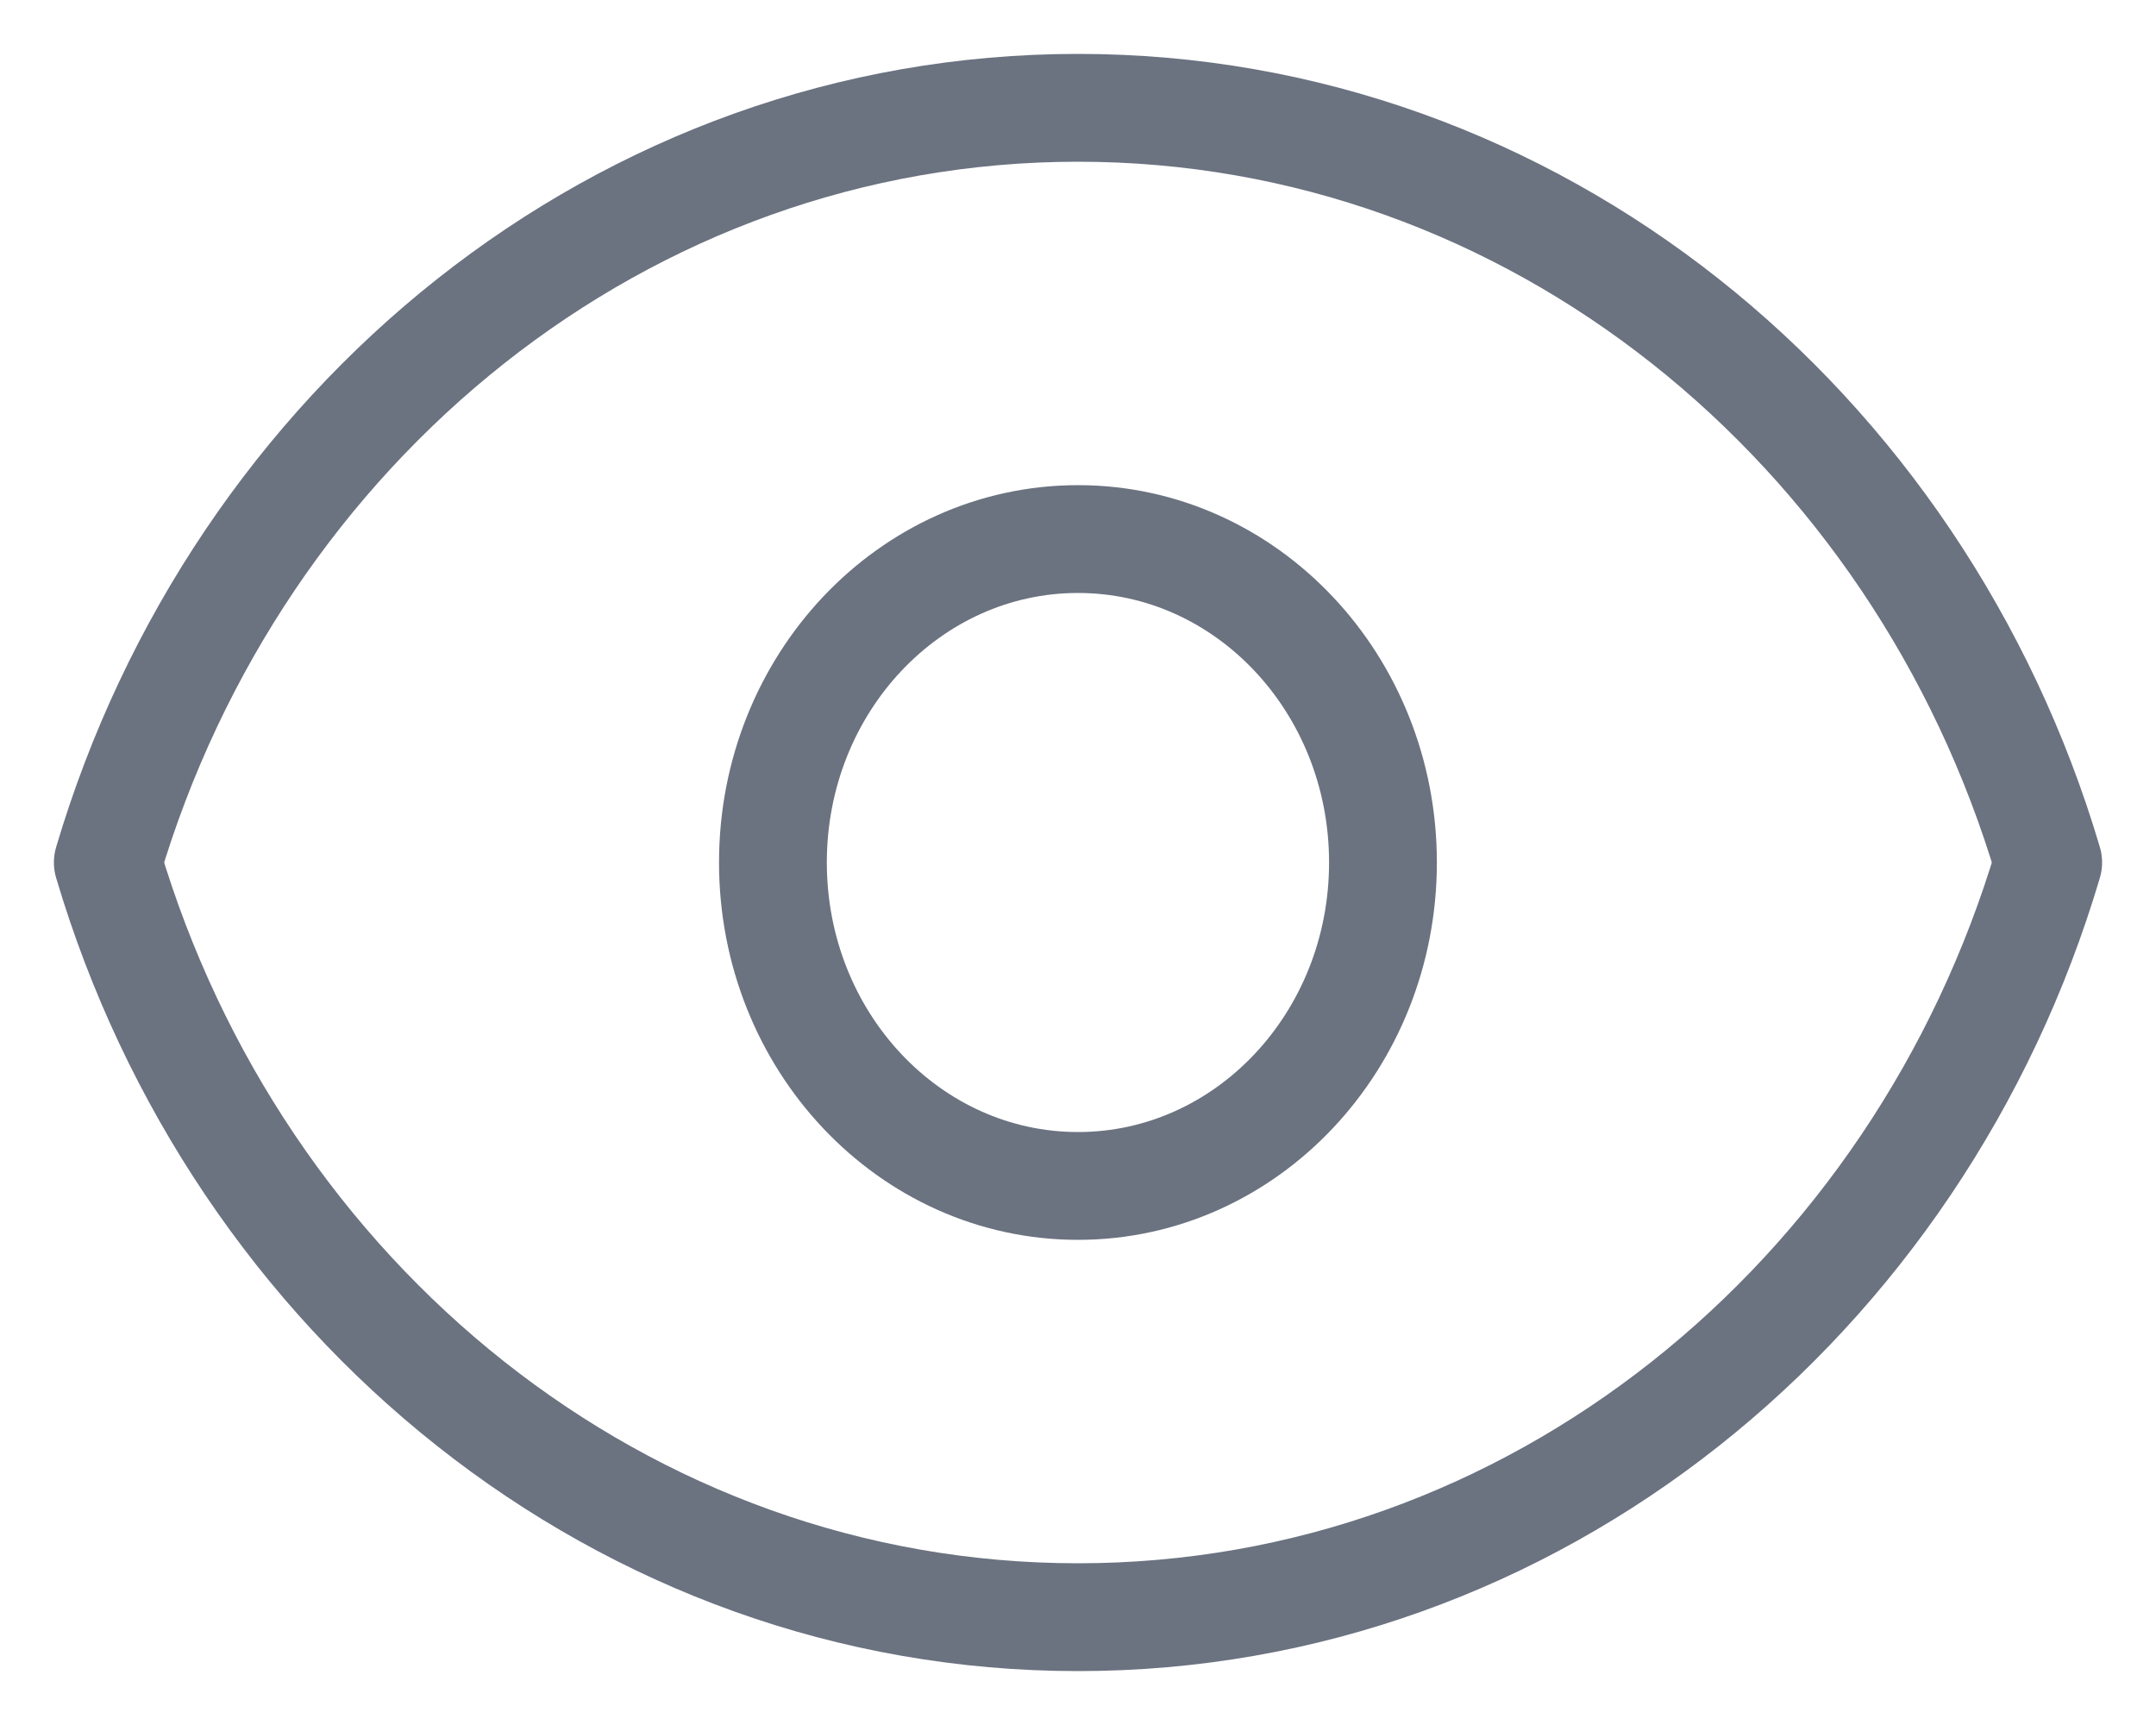 <svg width="20" height="16" viewBox="0 0 20 16" fill="none" xmlns="http://www.w3.org/2000/svg">
<path d="M12.829 8C12.829 9.657 11.562 11 10 11C8.437 11 7.17 9.657 7.17 8C7.17 6.343 8.437 5 10 5C11.562 5 12.829 6.343 12.829 8Z" stroke="#6B7280" stroke-linecap="round" stroke-linejoin="round"/>
<path d="M1 8C2.202 3.943 5.777 1 10 1C14.223 1 17.798 3.943 19 8C17.798 12.057 14.223 15 10 15C5.777 15 2.202 12.057 1 8Z" stroke="#6B7280" stroke-linecap="round" stroke-linejoin="round"/>
</svg>
